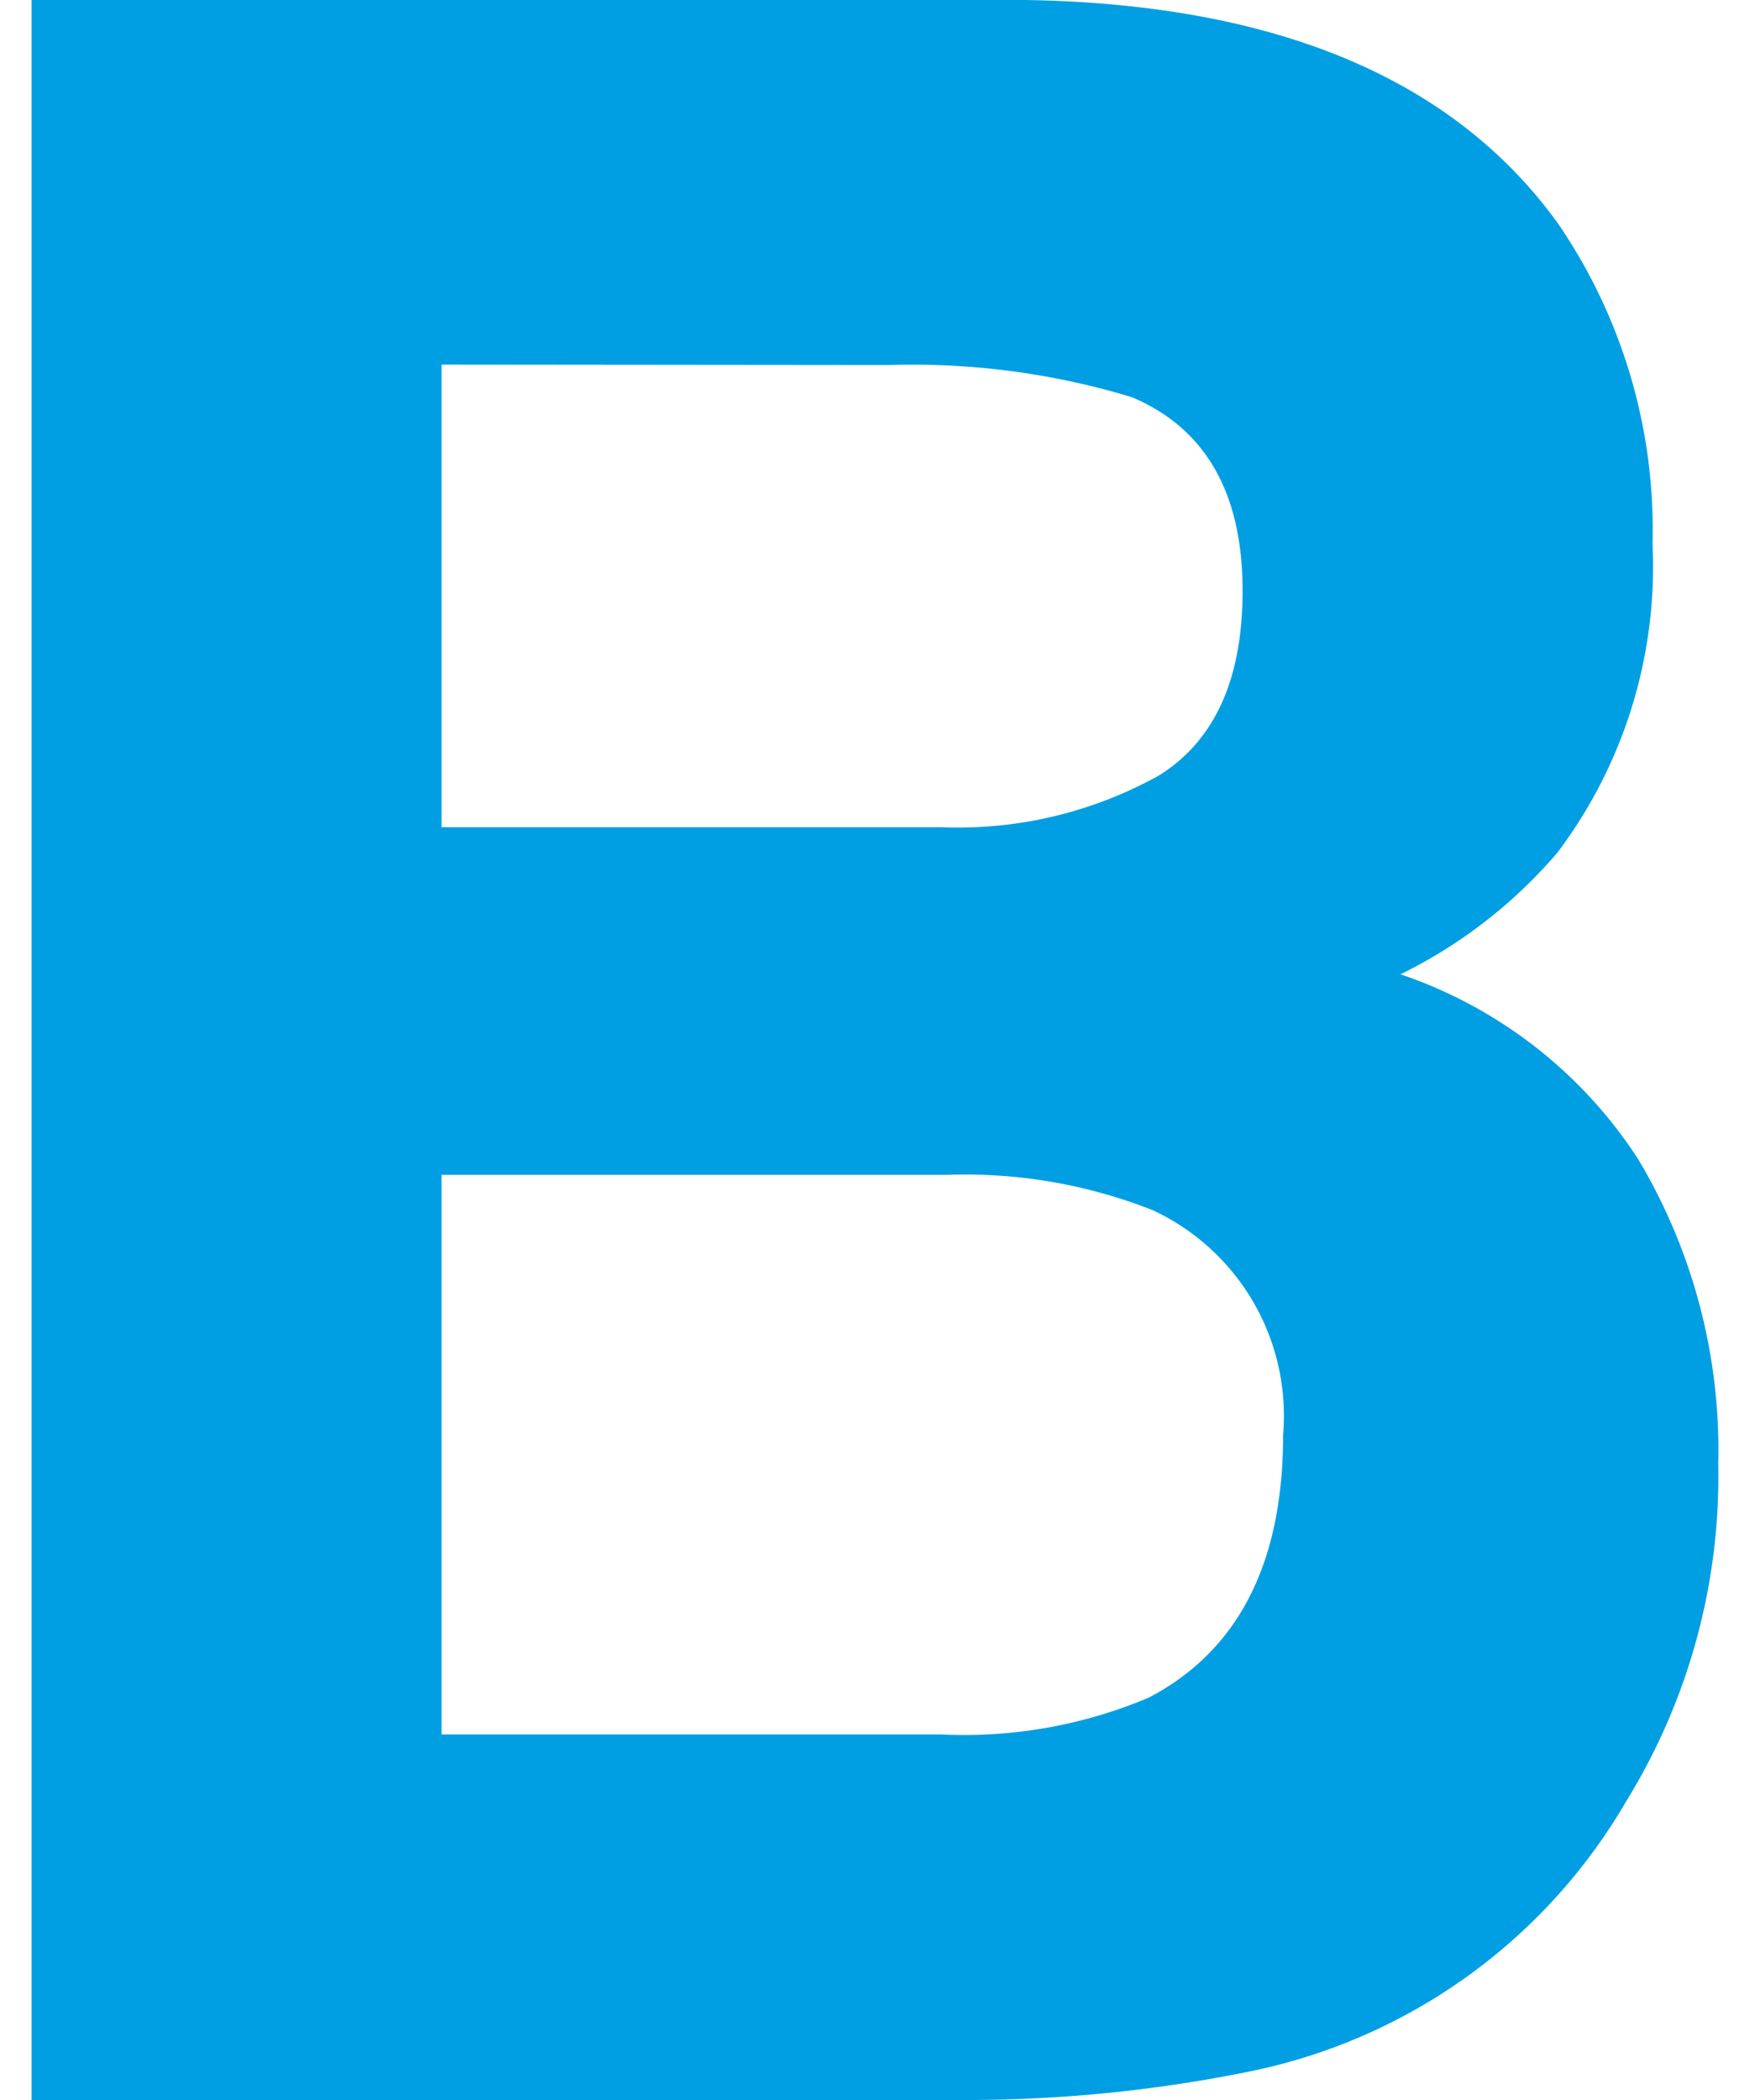 <svg fill="#009FE3" role="img" viewBox="0 0 20 24" xmlns="http://www.w3.org/2000/svg"><title>Barmenia</title><path d="M5.046 13.427v6.395h5.709a5.41 5.41 0 0 0 2.377-0.422c1.021-0.537 1.532-1.537 1.532-2.999a2.591 2.591 0 0 0-1.492-2.571 5.834 5.834 0 0 0-2.347-0.403z m0-9.26v5.287h5.714a4.722 4.722 0 0 0 2.486-0.592c0.637-0.398 0.955-1.101 0.955-2.109 0-1.117-0.421-1.855-1.263-2.213a8.63 8.63 0 0 0-2.78-0.368z m12.761-1.611a6.19 6.19 0 0 1 1.079 3.66 5.433 5.433 0 0 1-1.089 3.531 5.617 5.617 0 0 1-1.791 1.388 5.232 5.232 0 0 1 2.716 2.113 6.474 6.474 0 0 1 0.915 3.481 7.069 7.069 0 0 1-1.05 3.854 6.467 6.467 0 0 1-4.316 3.093c-1.093 0.222-2.207 0.33-3.322 0.324H0.361V0H11.72c2.864 0.046 4.893 0.899 6.087 2.556"/></svg>